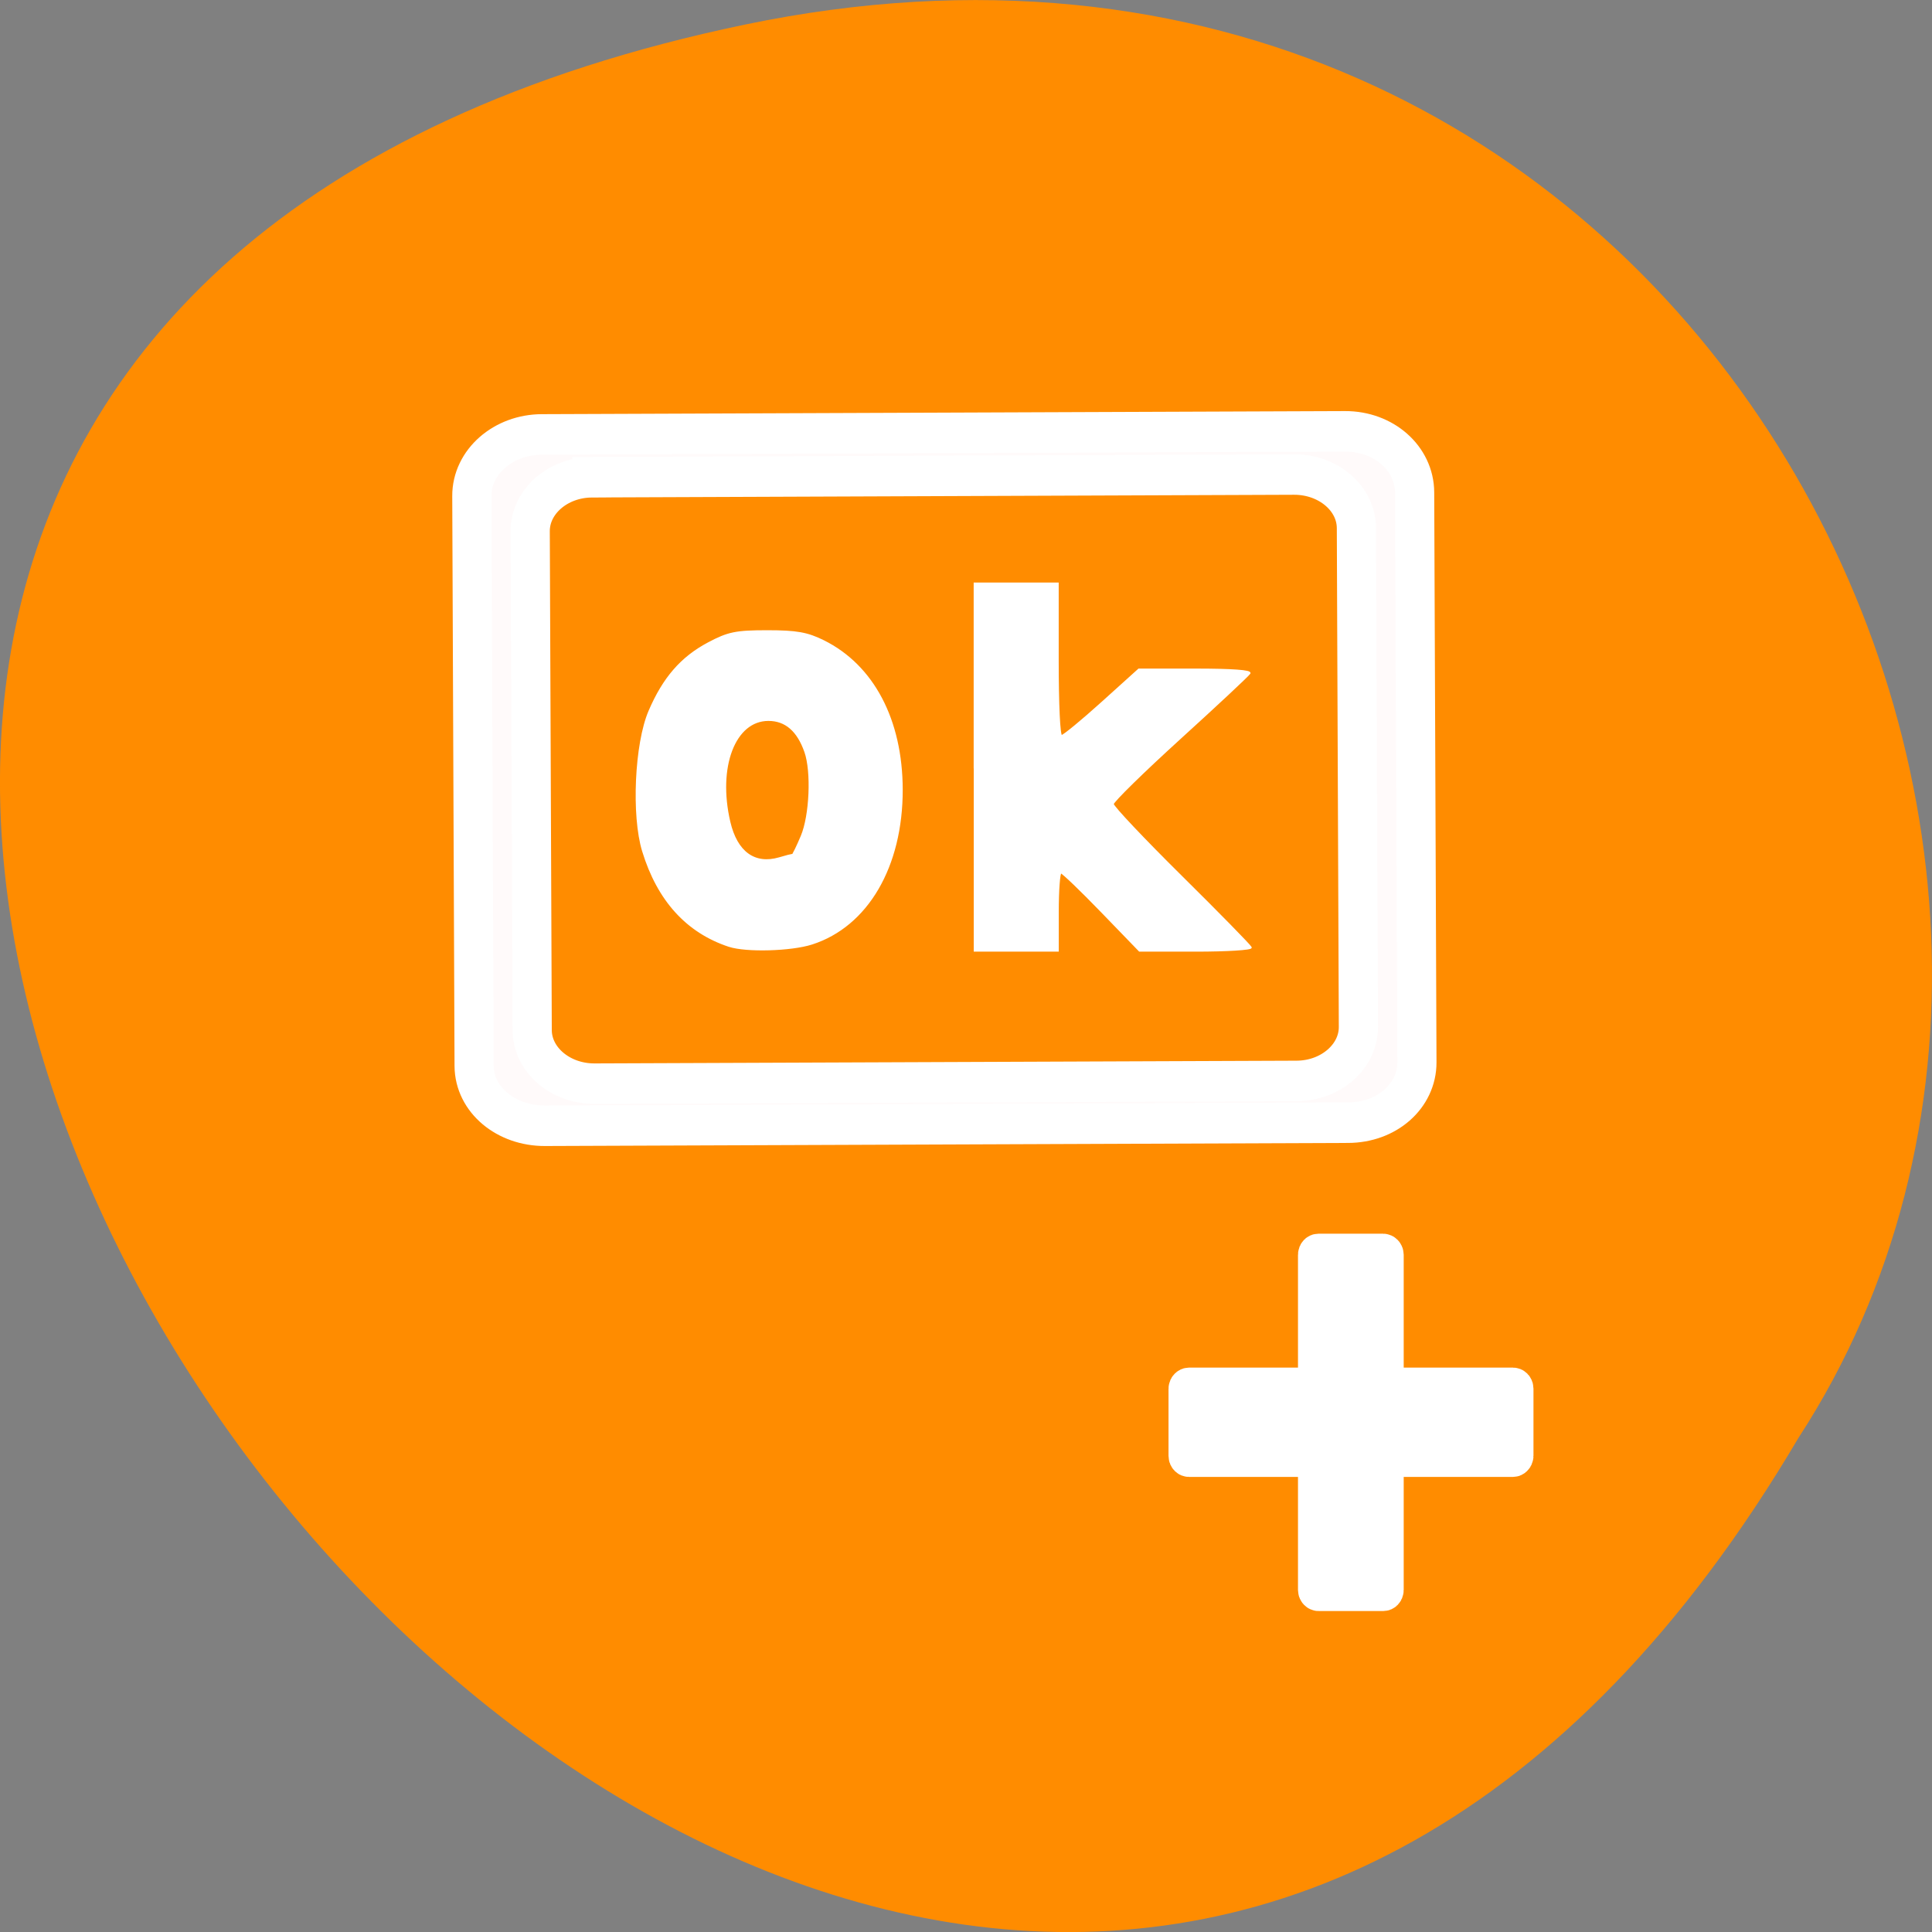 <svg xmlns="http://www.w3.org/2000/svg" xmlns:xlink="http://www.w3.org/1999/xlink" viewBox="0 0 256 256"><rect x="0" y="0" width="256" height="256" fill="#808080" stroke="none"/><g transform="translate(0 -796.36)"><path d="m 98.7 799.62 c -239.91 49.981 17.642 393.86 139.59 187.29 52.27 -80.25 -16.2 -213 -139.59 -187.29 z" fill="#ff8c00" color="#000"/><g transform="matrix(4.807 0 0 4.97 13.172 -4178.6)" stroke="#fff"><g color="#000"><g fill="#1a1a1a"><rect ry="0.061" y="1034.39" x="33.539" height="9.06" width="1.914" rx="0.063"/><rect width="1.914" height="9.06" x="1037.96" y="-39.03" transform="matrix(0 1 -1 0 0 0)" ry="0.063" rx="0.061"/></g><path d="m 12.205 1012.58 c -1.074 0 -1.943 0.739 -1.939 1.641 l 0.063 15.193 c 0.004 0.902 0.879 1.602 1.953 1.598 l 22.13 -0.082 c 1.074 0 1.909 -0.711 1.905 -1.612 l -0.063 -15.193 c -0.004 -0.902 -0.845 -1.631 -1.919 -1.627 l -22.13 0.082 z m 1.371 1.141 l 19.36 -0.072 c 0.941 0 1.71 0.637 1.713 1.427 l 0.055 13.301 c 0.003 0.79 -0.761 1.436 -1.701 1.44 l -19.36 0.073 c -0.941 0 -1.71 -0.637 -1.713 -1.427 l -0.055 -13.301 c -0.003 -0.79 0.761 -1.436 1.701 -1.44 z" fill="#fffafa" stroke-width="1.08"/></g><g fill="#fff" stroke="#fff"><path d="m 24.12 1021.45 v -4.9 h 1.151 h 1.151 v 2.033 c 0 1.202 0.04 2.033 0.099 2.033 0.054 0 0.556 -0.399 1.114 -0.886 l 1.015 -0.886 h 1.561 c 1.017 0 1.538 0.037 1.496 0.105 -0.036 0.058 -0.898 0.837 -1.916 1.732 -1.018 0.895 -1.851 1.685 -1.851 1.754 0 0.07 0.848 0.938 1.884 1.929 1.036 0.991 1.899 1.844 1.919 1.894 0.019 0.05 -0.665 0.091 -1.519 0.091 h -1.554 l -1.043 -1.043 c -0.573 -0.573 -1.079 -1.043 -1.123 -1.043 -0.044 0 -0.08 0.469 -0.08 1.043 v 1.043 h -1.151 h -1.151 v -4.9 z" stroke-width="0.042"/><path d="m 17.358 1026.22 c -1.164 -0.371 -1.962 -1.222 -2.376 -2.534 -0.298 -0.944 -0.208 -2.862 0.176 -3.727 0.391 -0.883 0.884 -1.432 1.627 -1.813 0.547 -0.281 0.759 -0.323 1.626 -0.323 0.806 0 1.103 0.051 1.551 0.266 1.367 0.657 2.155 2.103 2.159 3.962 0.003 2.049 -0.954 3.633 -2.482 4.107 -0.575 0.178 -1.809 0.211 -2.279 0.062 z m 1.749 -2.437 c 0.019 0 0.13 -0.221 0.248 -0.492 0.24 -0.552 0.292 -1.721 0.1 -2.249 -0.205 -0.566 -0.541 -0.846 -1.014 -0.846 -0.933 0 -1.426 1.249 -1.072 2.716 0.195 0.81 0.69 1.157 1.373 0.965 0.182 -0.052 0.347 -0.094 0.365 -0.094 z" stroke-width="0.045"/></g></g><rect width="30" height="4.342" x="9" y="1026.19" ry="0.004" rx="0.007" transform="matrix(1.493 0 0 2.749 143.26 -1842.57)" id="0" fill="#fff" color="#000"/><use transform="matrix(0 1 -1 0 1163.08 804.86)" xlink:href="#0"/></g></svg>